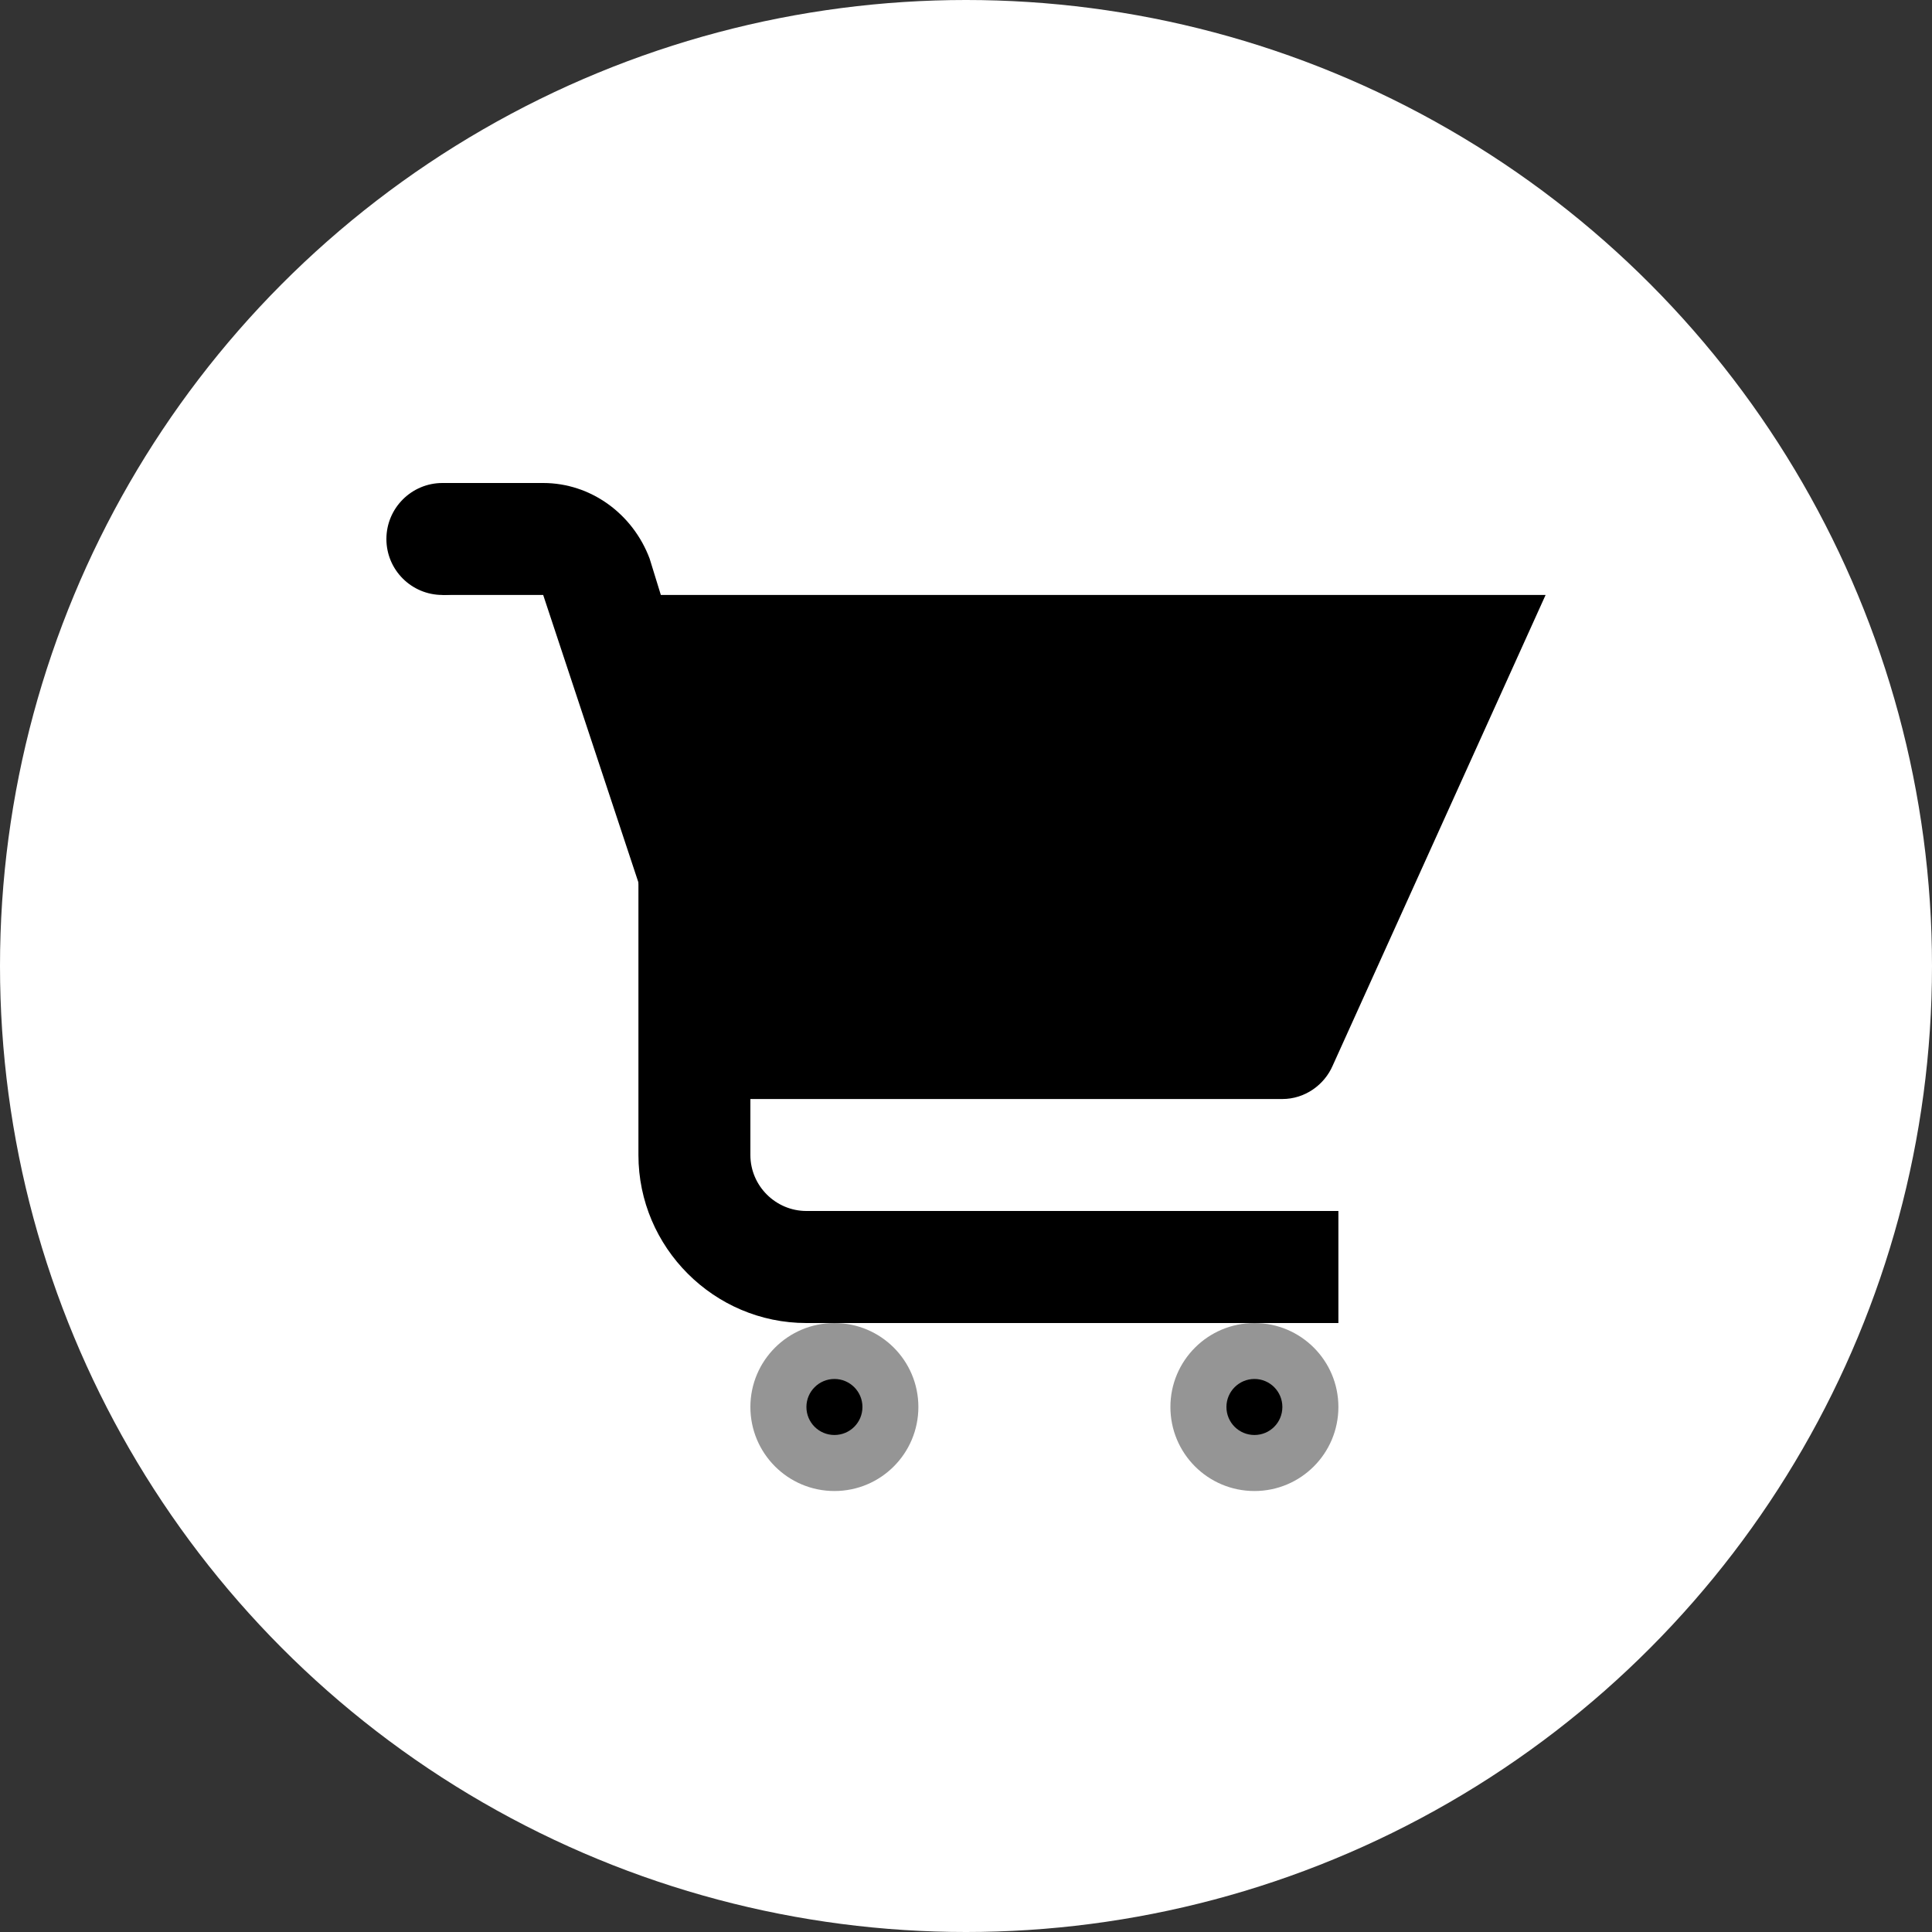 <svg width="20" height="20" viewBox="0 0 20 20" fill="none" xmlns="http://www.w3.org/2000/svg">
<rect x="0" y="0" width="20" height="20" fill="#333333" stroke="none"/>
<circle cx="10" cy="10" r="10" fill="white"/>
<path d="M8.348 12.536C8.029 12.536 7.768 12.275 7.768 11.957V9.058H6.609V11.957C6.609 12.913 7.391 13.696 8.348 13.696H13.855V12.536H8.348Z" fill="black"/>
<path d="M6.841 6.159L6.725 5.783C6.551 5.319 6.116 5 5.623 5H4.58V6.159H5.623L7.217 10.971C7.304 11.203 7.507 11.377 7.768 11.377H13.275C13.507 11.377 13.71 11.232 13.797 11.029L16 6.159H6.841Z" fill="black"/>
<path d="M4.58 6.159C4.9 6.159 5.159 5.9 5.159 5.58C5.159 5.26 4.9 5 4.58 5C4.26 5 4 5.26 4 5.58C4 5.9 4.26 6.159 4.58 6.159Z" fill="black"/>
<path d="M12.986 15.435C13.466 15.435 13.855 15.046 13.855 14.565C13.855 14.085 13.466 13.696 12.986 13.696C12.505 13.696 12.116 14.085 12.116 14.565C12.116 15.046 12.505 15.435 12.986 15.435Z" fill="#959595"/>
<path d="M8.638 15.435C9.118 15.435 9.507 15.046 9.507 14.565C9.507 14.085 9.118 13.696 8.638 13.696C8.158 13.696 7.768 14.085 7.768 14.565C7.768 15.046 8.158 15.435 8.638 15.435Z" fill="#959595"/>
<path d="M12.986 14.855C13.146 14.855 13.275 14.726 13.275 14.565C13.275 14.405 13.146 14.275 12.986 14.275C12.826 14.275 12.696 14.405 12.696 14.565C12.696 14.726 12.826 14.855 12.986 14.855Z" fill="black"/>
<path d="M8.638 14.855C8.798 14.855 8.928 14.726 8.928 14.565C8.928 14.405 8.798 14.275 8.638 14.275C8.478 14.275 8.348 14.405 8.348 14.565C8.348 14.726 8.478 14.855 8.638 14.855Z" fill="black"/>
</svg>
